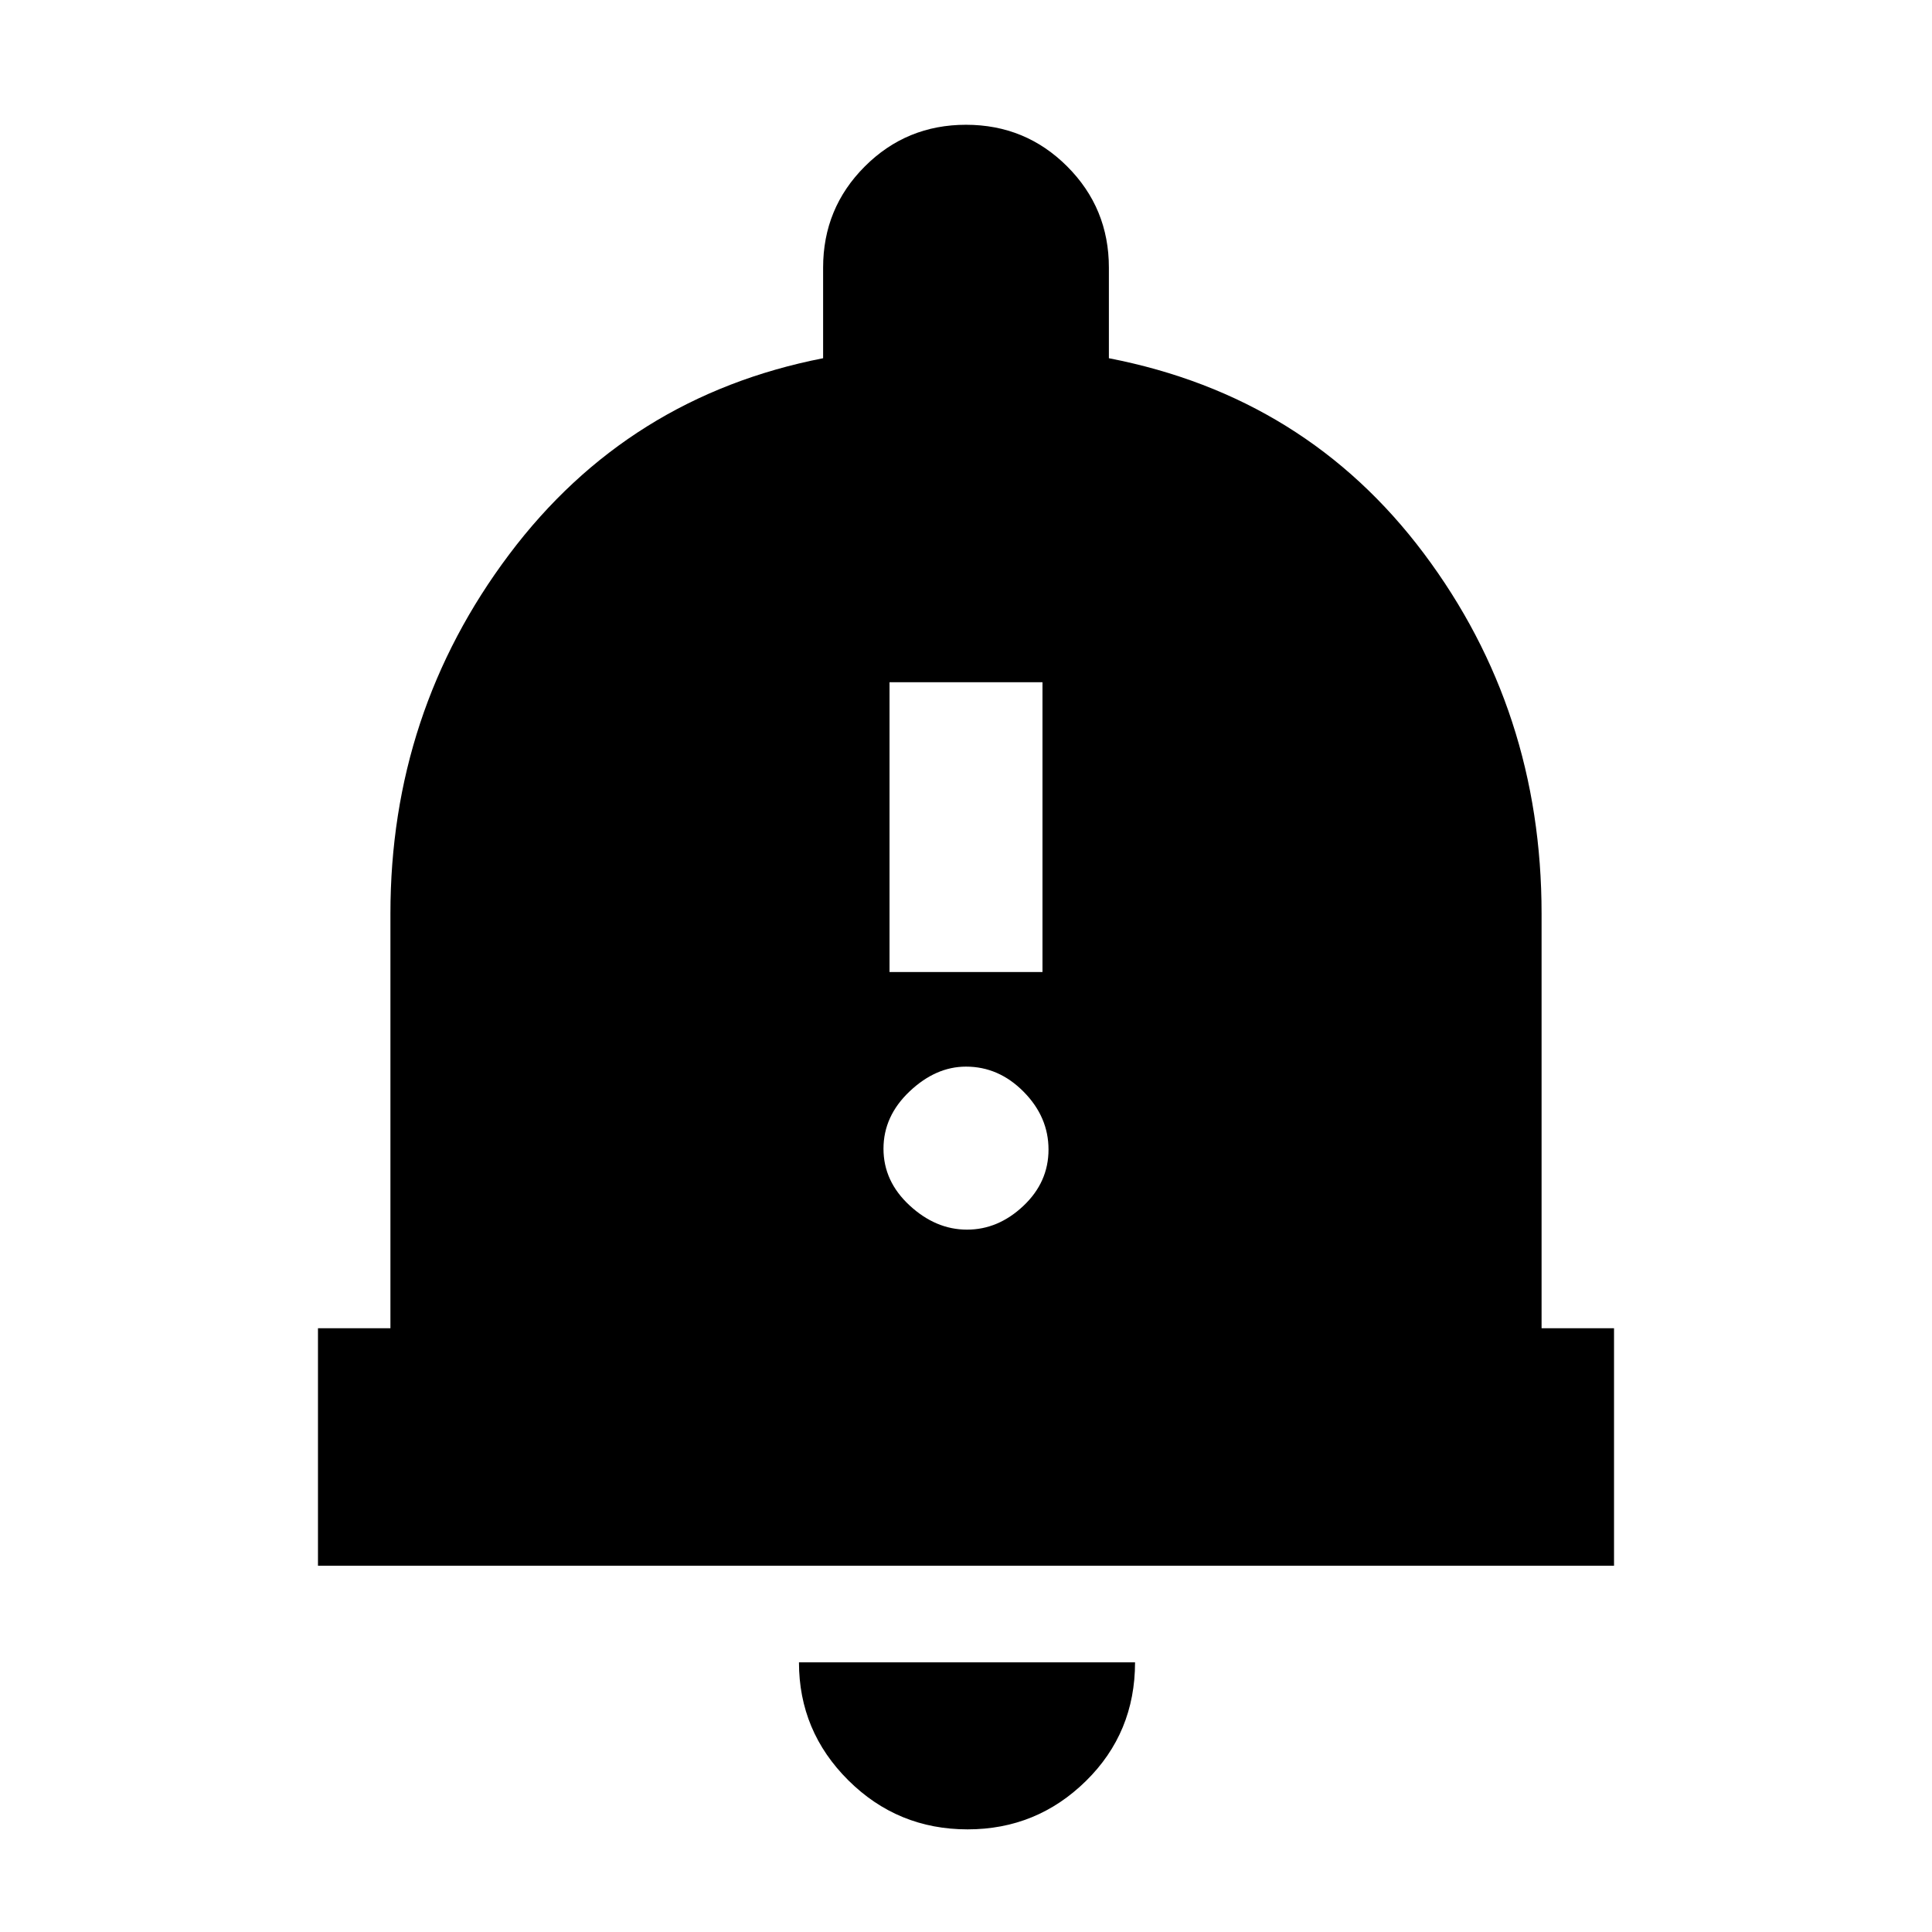<svg xmlns="http://www.w3.org/2000/svg" height="20" viewBox="0 -960 960 960" width="20"><path d="M158-182v-118h36v-206q0-100 59-178.5T409-782v-45q0-29.58 20.71-50.29T480-898q29.58 0 50.29 20.71T551-827v45q98 19 156.5 97T766-506v206h36v118H158ZM480.79-51q-34.74 0-59.27-24.38Q397-99.76 397-134h167q0 35-24.44 59-24.45 24-58.77 24ZM442-477h76v-144h-76v144Zm38.5 128q15.5 0 28-11.79t12.5-28q0-16.21-12.35-28.71T480-430q-15 0-28 12.29t-13 28.5Q439-373 452-361t28.5 12Z"/></svg>